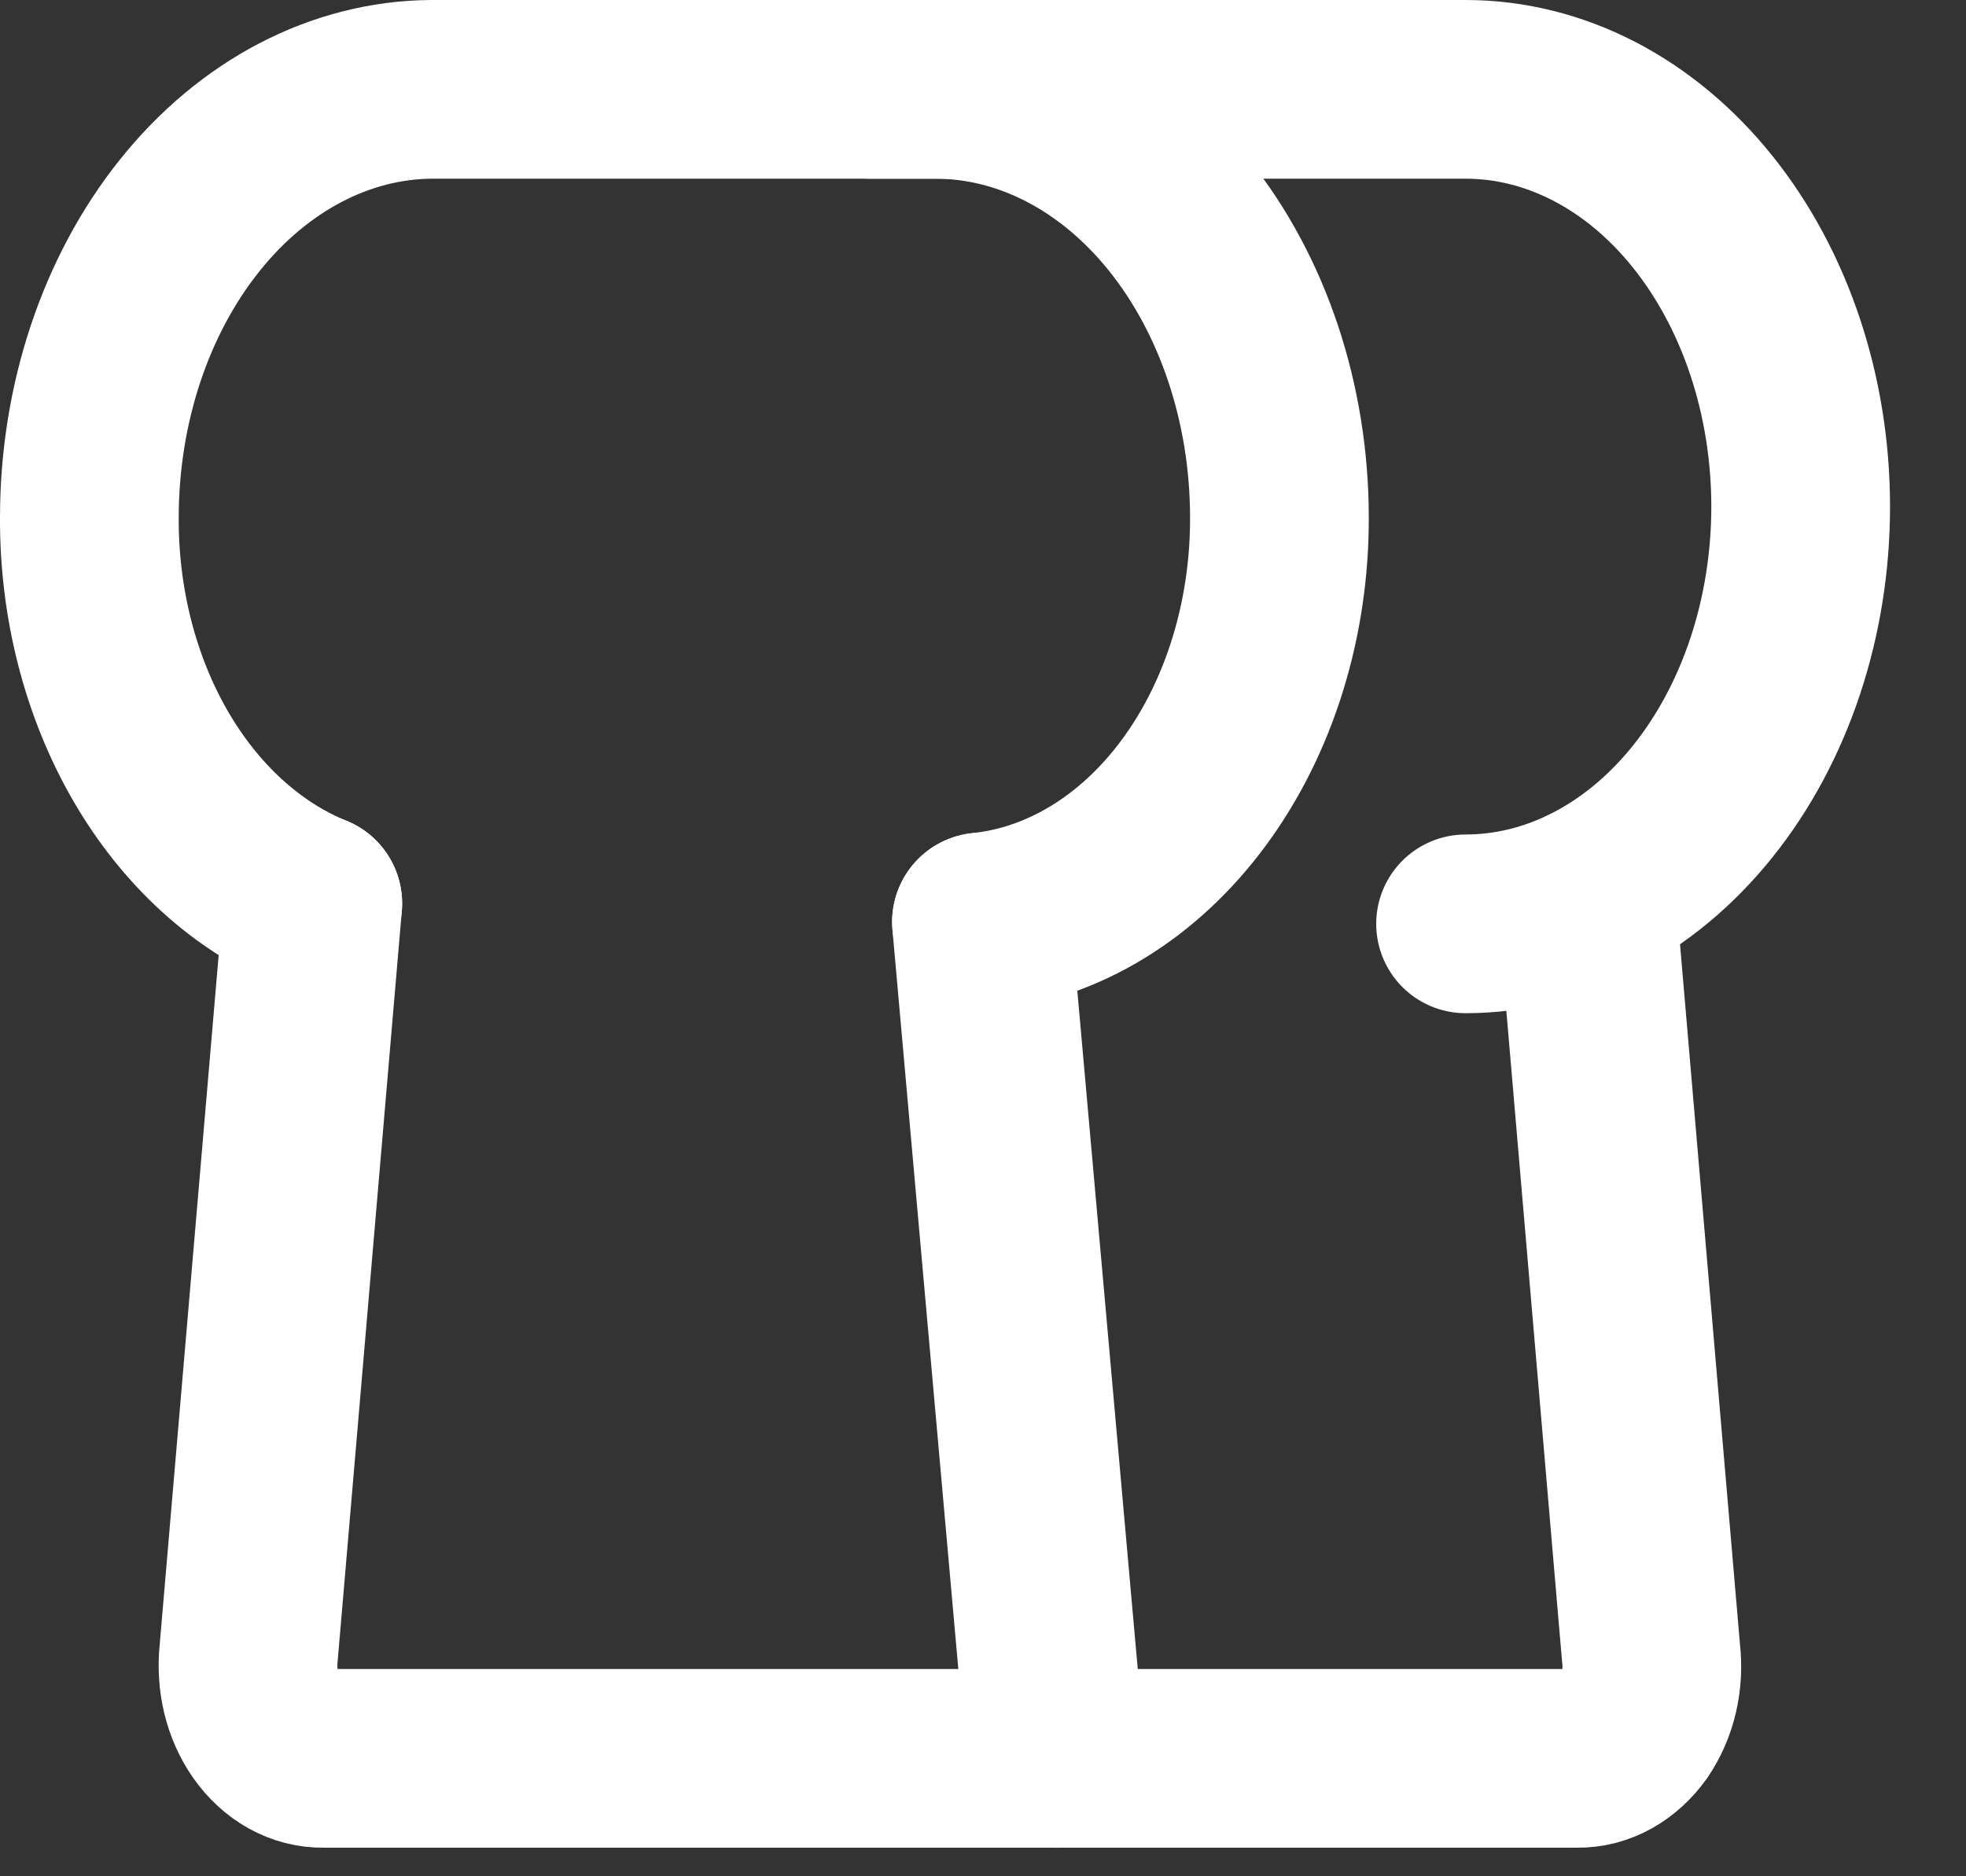 <svg width="22" height="21" viewBox="0 0 22 21" fill="none" xmlns="http://www.w3.org/2000/svg">
<rect x="0" y="0" width="22" height="21" fill="#333333" stroke="none"/>
<path d="M10.983 10.32L11.817 19.681" stroke="white" stroke-width="2" stroke-linecap="round" stroke-linejoin="round"/>
<path d="M3.5 10.112C2.768 9.815 2.132 9.235 1.682 8.457C1.233 7.679 0.994 6.743 1 5.784C1.002 4.52 1.405 3.308 2.122 2.412C2.838 1.516 3.81 1.008 4.825 1H10.475C11.493 1.003 12.469 1.508 13.189 2.404C13.909 3.301 14.315 4.516 14.317 5.784C14.322 6.924 13.982 8.024 13.364 8.865C12.746 9.706 11.896 10.225 10.983 10.319" stroke="white" stroke-width="2" stroke-linecap="round" stroke-linejoin="round"/>
<path d="M16.4 10.34C17.395 10.34 18.349 9.848 19.052 8.972C19.755 8.097 20.15 6.909 20.15 5.67C20.15 4.432 19.755 3.244 19.052 2.368C18.349 1.492 17.395 1 16.4 1H9.733" stroke="white" stroke-width="2" stroke-linecap="round" stroke-linejoin="round"/>
<path d="M3.5 10.112L2.783 18.497C2.767 18.645 2.776 18.796 2.81 18.939C2.844 19.082 2.903 19.215 2.982 19.327C3.061 19.439 3.159 19.529 3.268 19.59C3.378 19.651 3.497 19.682 3.617 19.68H17.65C17.77 19.682 17.888 19.651 17.998 19.59C18.107 19.529 18.204 19.44 18.284 19.328C18.361 19.214 18.419 19.082 18.452 18.938C18.485 18.795 18.493 18.645 18.475 18.497L17.75 10.029" stroke="white" stroke-width="2" stroke-linecap="round" stroke-linejoin="round"/>
</svg>
